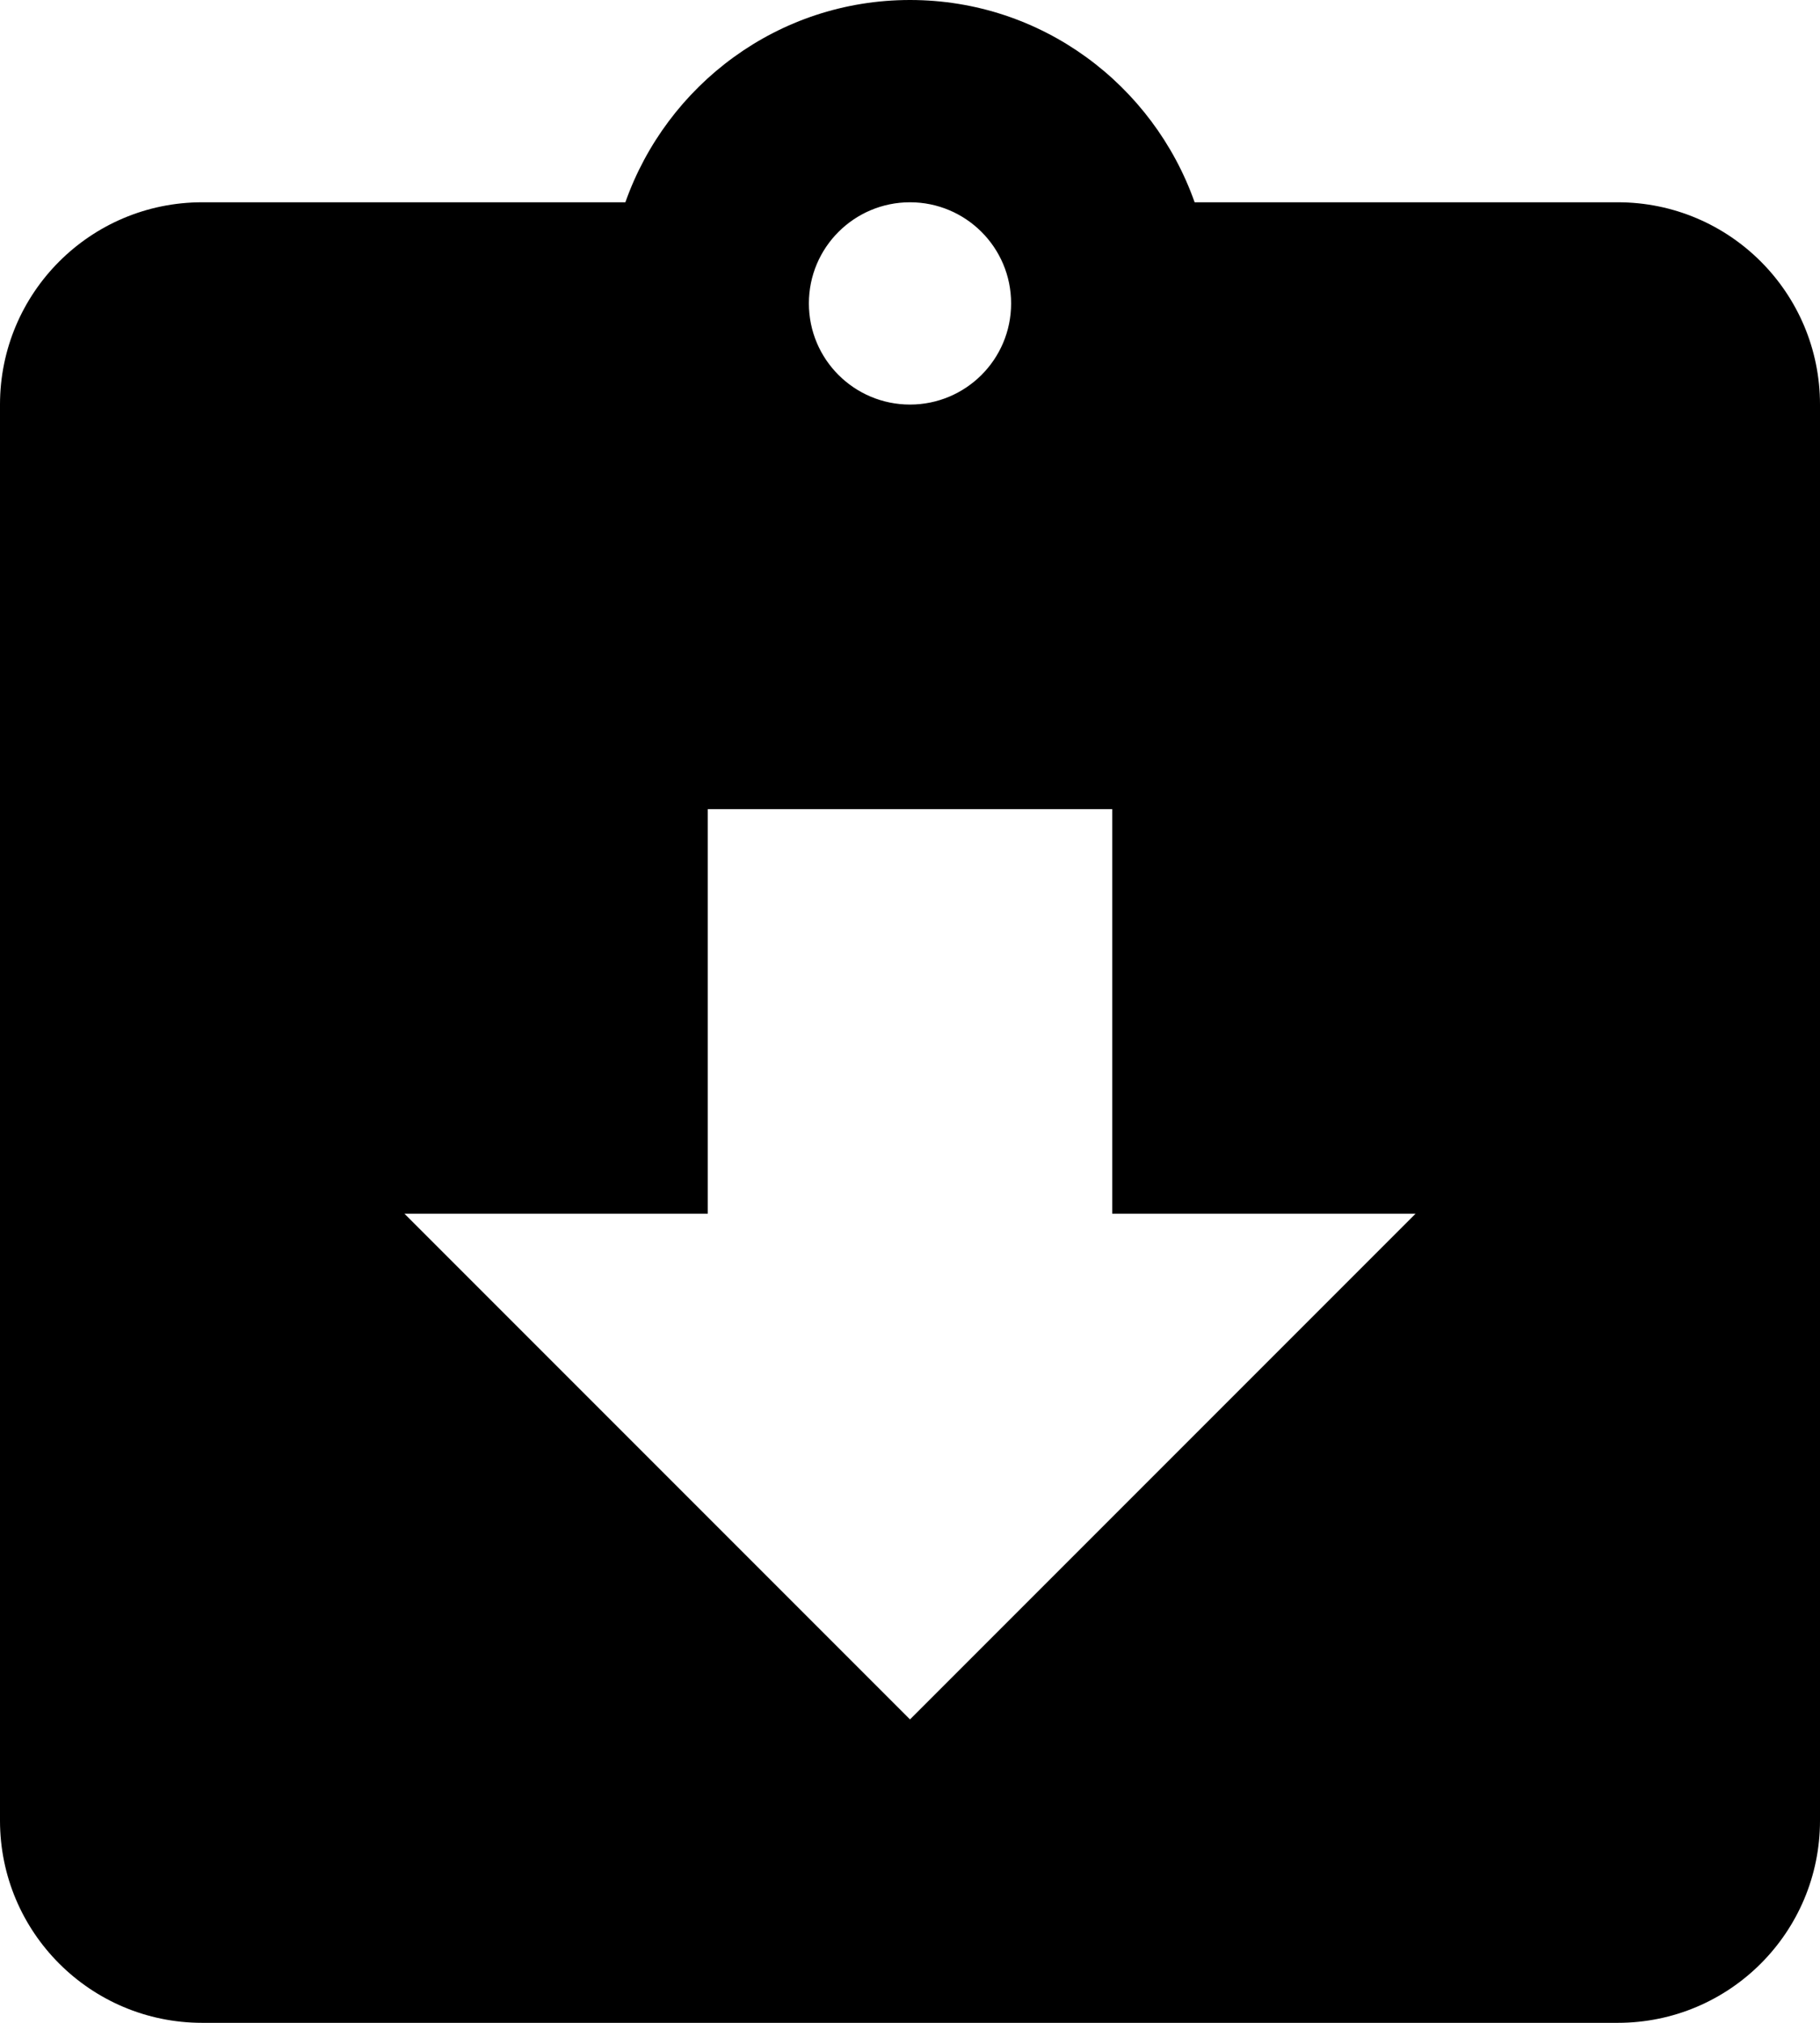 <svg xmlns="http://www.w3.org/2000/svg" viewBox="0 0 36 40"><path d="M32 4h-8.37c-.82-2.32-3.02-4-5.63-4s-4.81 1.68-5.63 4H4C1.79 4 0 5.79 0 8v28c0 2.21 1.79 4 4 4h28c2.21 0 4-1.79 4-4V8c0-2.21-1.79-4-4-4zM18 4c1.1 0 2 .89 2 2s-.9 2-2 2-2-.89-2-2 .9-2 2-2zm0 30L8 24h6v-8h8v8h6L18 34z"/></svg>